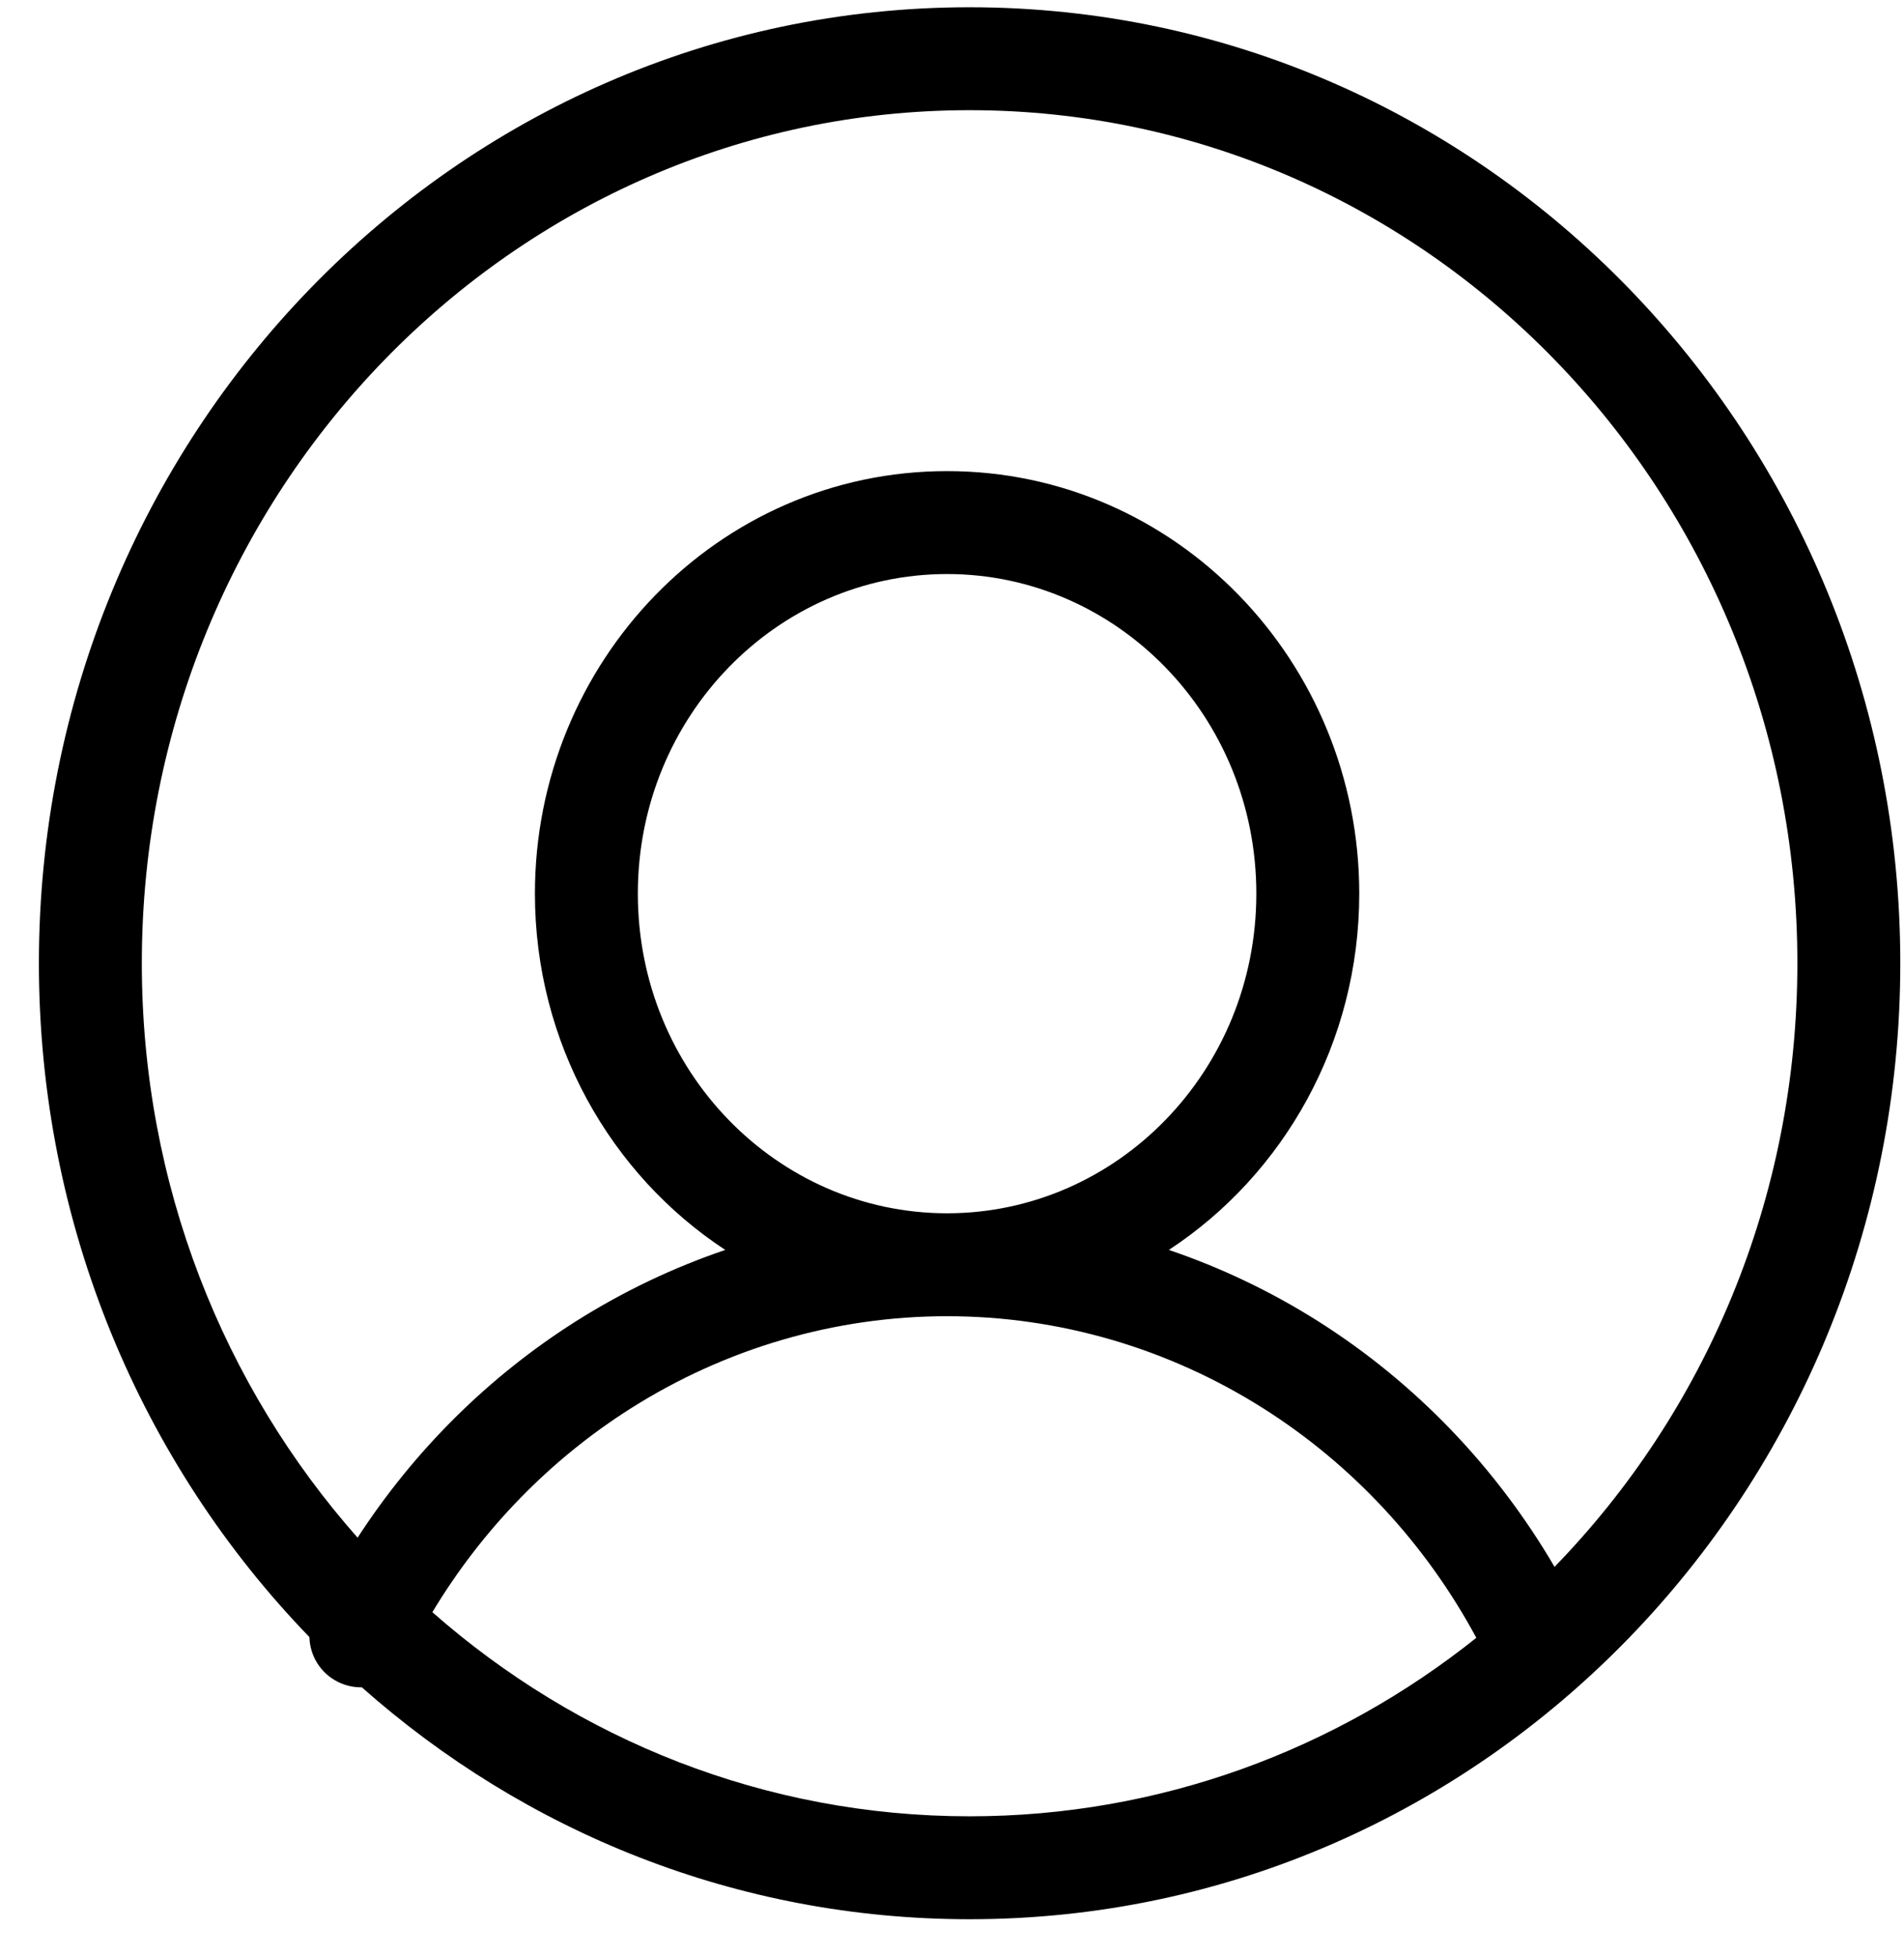 <svg width="37" height="38" viewBox="0 0 37 38" fill="none" xmlns="http://www.w3.org/2000/svg">
<path fill-rule="evenodd" clip-rule="evenodd" d="M18.842 2.141C9.985 2.141 2.756 9.535 2.756 18.716C2.756 23.023 4.346 26.936 6.949 29.878C8.047 28.186 9.491 26.751 11.188 25.676C12.105 25.096 13.08 24.631 14.094 24.287C11.864 22.824 10.395 20.26 10.395 17.364C10.395 12.857 13.954 9.154 18.404 9.154C22.854 9.154 26.414 12.857 26.414 17.364C26.414 20.26 24.945 22.824 22.714 24.287C23.728 24.631 24.703 25.096 25.62 25.676C27.504 26.869 29.075 28.507 30.209 30.445C33.122 27.449 34.928 23.306 34.928 18.716C34.928 9.535 27.7 2.141 18.842 2.141ZM28.689 31.824C27.703 29.994 26.277 28.459 24.55 27.366C22.702 26.196 20.579 25.577 18.416 25.575C18.412 25.575 18.408 25.575 18.404 25.575C18.4 25.575 18.396 25.575 18.392 25.575C16.229 25.577 14.106 26.196 12.258 27.366C10.69 28.359 9.37 29.716 8.402 31.326C11.215 33.801 14.864 35.292 18.842 35.292C22.546 35.292 25.965 33.999 28.689 31.824ZM7.032 32.786C10.197 35.592 14.321 37.292 18.842 37.292C28.857 37.292 36.928 28.949 36.928 18.716C36.928 8.484 28.857 0.141 18.842 0.141C8.827 0.141 0.756 8.484 0.756 18.716C0.756 23.817 2.761 28.448 6.013 31.81C6.022 32.17 6.226 32.513 6.571 32.682C6.719 32.756 6.877 32.788 7.032 32.786ZM18.415 23.575C21.703 23.569 24.414 20.817 24.414 17.364C24.414 13.908 21.697 11.154 18.404 11.154C15.112 11.154 12.395 13.908 12.395 17.364C12.395 20.817 15.105 23.569 18.393 23.575C18.397 23.575 18.4 23.575 18.404 23.575C18.408 23.575 18.412 23.575 18.415 23.575Z" fill="currentColor"/>
</svg>
